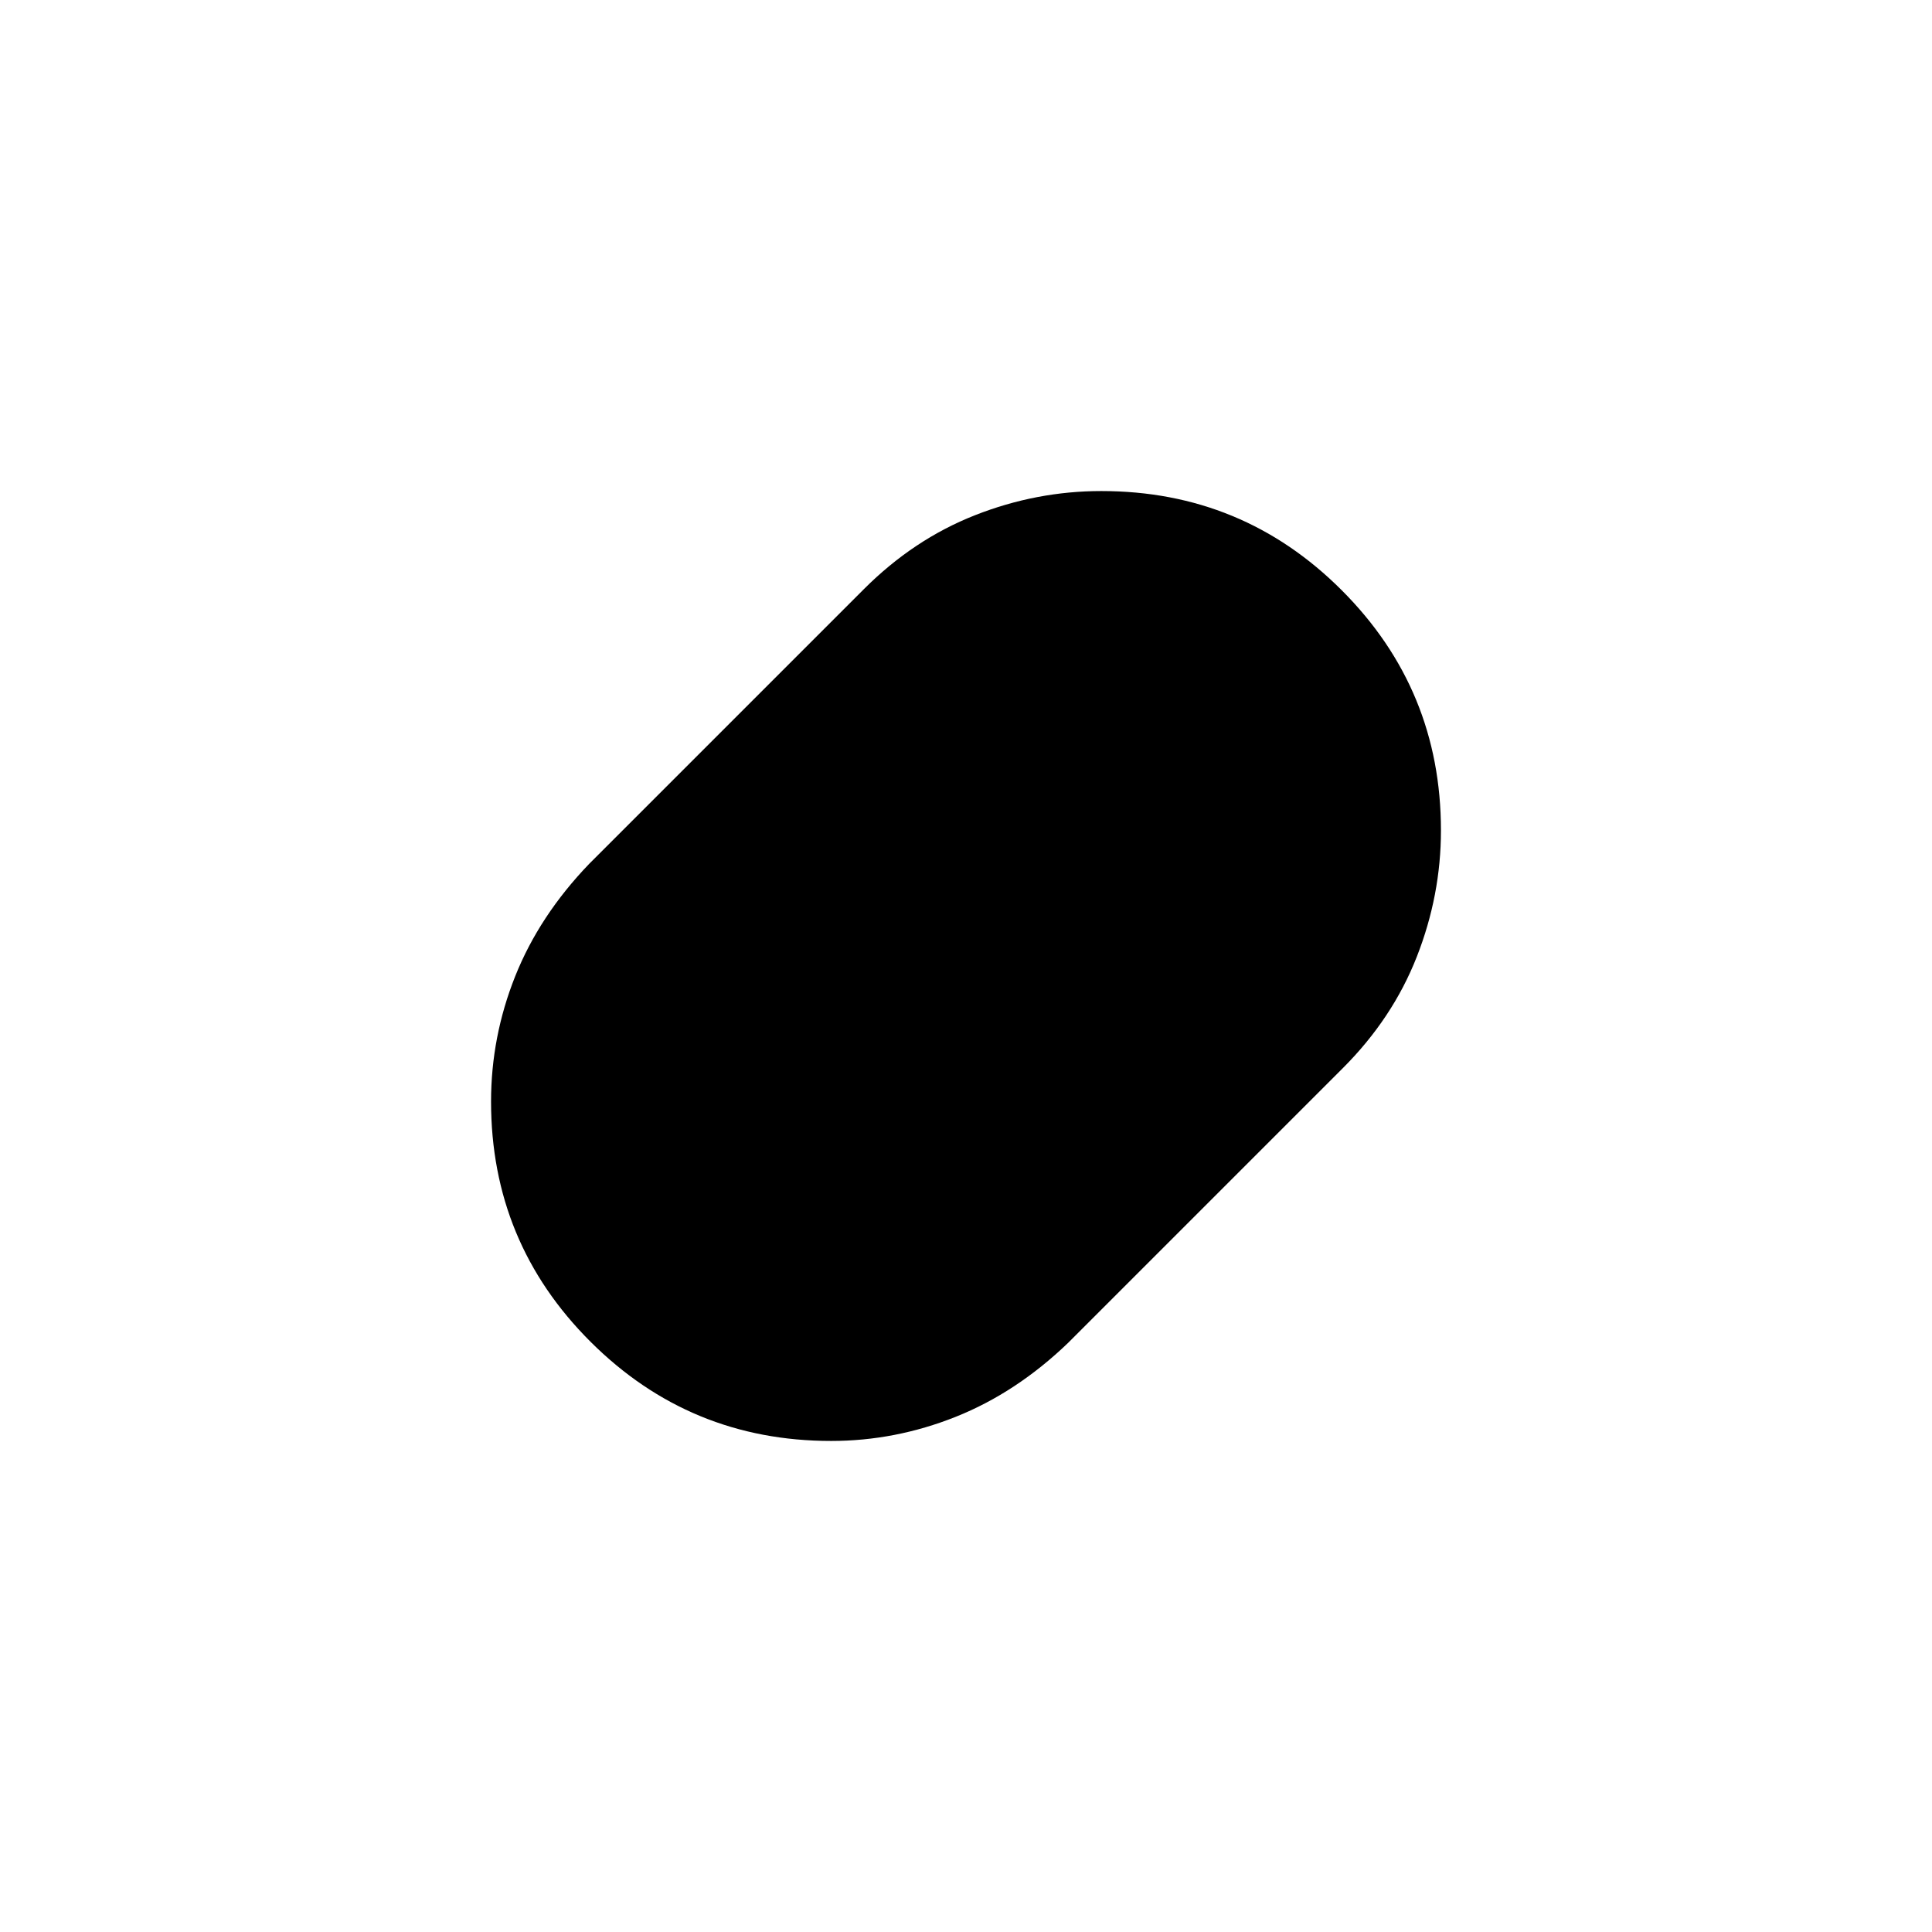 <svg xmlns="http://www.w3.org/2000/svg" height="20" viewBox="0 -960 960 960" width="20"><path d="M413-244q-70.18 0-119.59-49.31Q244-342.61 244-412.65q0-32.16 12-62.26 12-30.09 36.75-55.84l136.5-136.5Q454-692 484.5-704q30.49-12 62.74-12 70.21 0 119.48 49.31Q716-617.39 716-547.35q0 32.16-12 62.76-12 30.59-36.75 55.34l-136.5 136.5Q505-268 474.91-256q-30.09 12-61.91 12Z"/></svg>